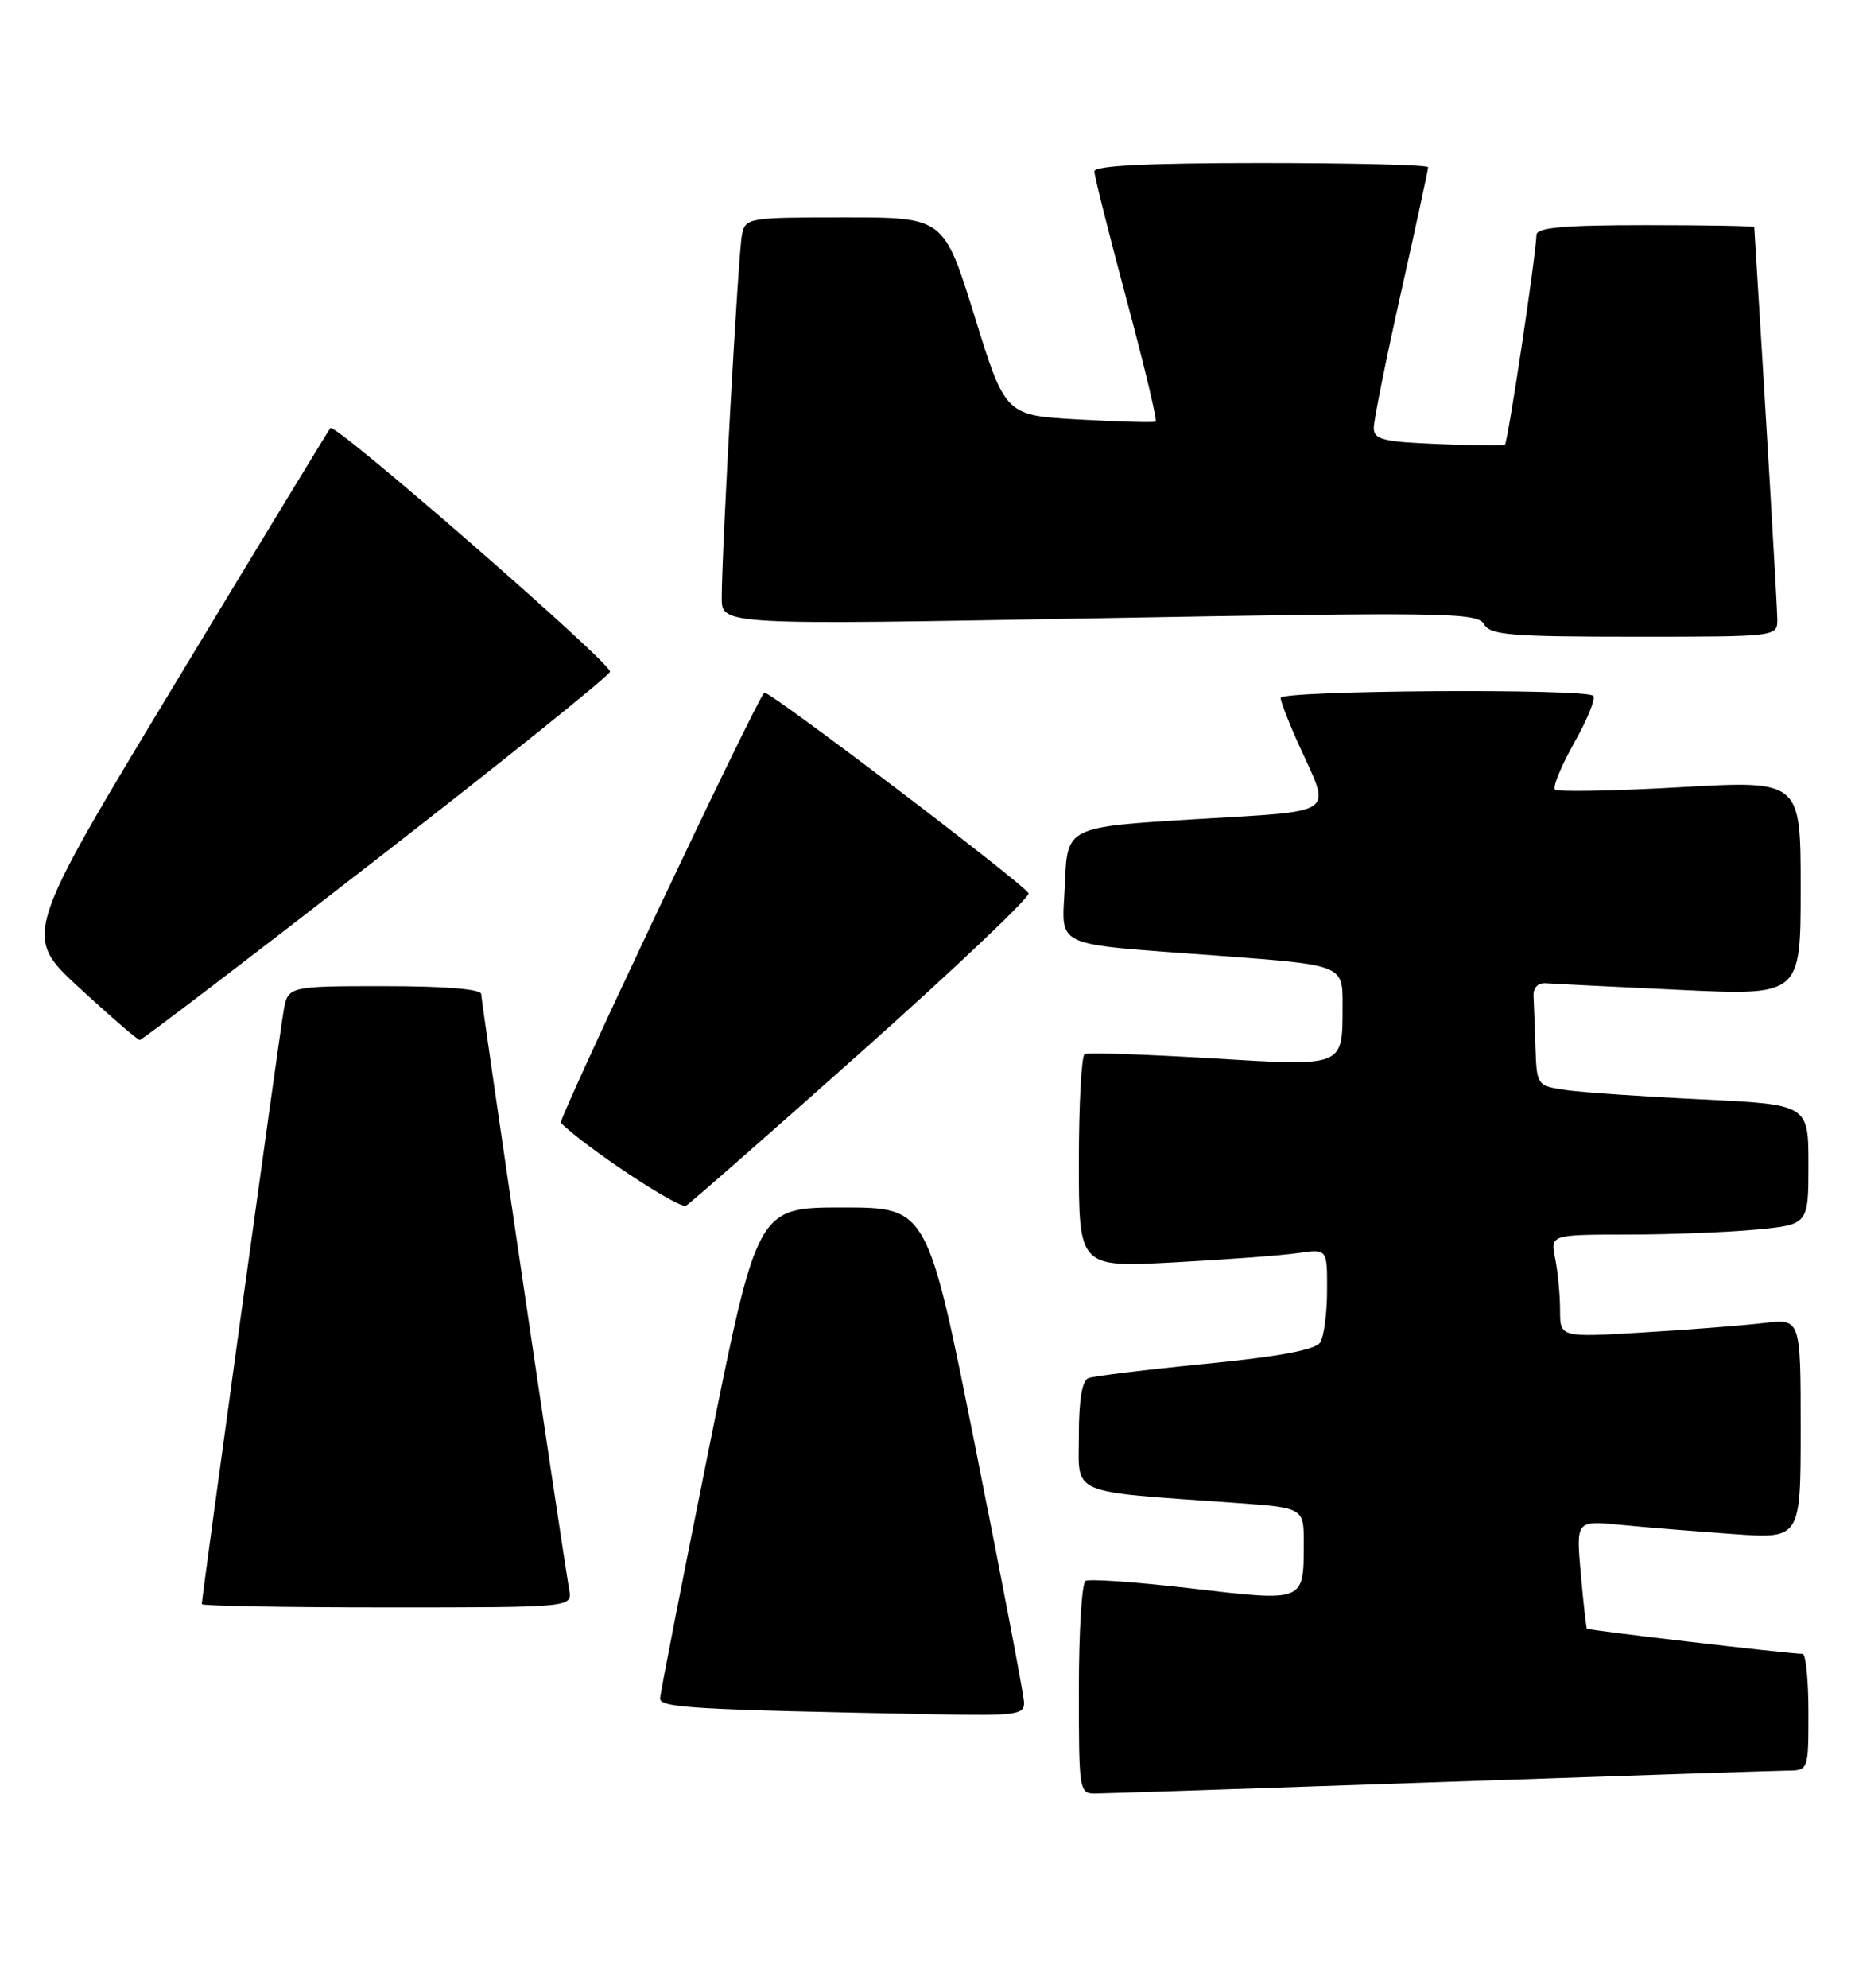 <?xml version="1.0" encoding="UTF-8" standalone="no"?>
<!DOCTYPE svg PUBLIC "-//W3C//DTD SVG 1.1//EN" "http://www.w3.org/Graphics/SVG/1.1/DTD/svg11.dtd" >
<svg xmlns="http://www.w3.org/2000/svg" xmlns:xlink="http://www.w3.org/1999/xlink" version="1.1" viewBox="0 0 239 256">
 <g >
 <path fill="currentColor"
d=" M 185.50 229.50 C 208.60 228.70 228.74 228.04 230.25 228.02 C 233.00 228.00 233.00 228.00 233.00 220.50 C 233.00 216.38 232.66 213.00 232.25 212.99 C 230.38 212.97 204.63 209.95 204.46 209.74 C 204.36 209.61 204.00 206.42 203.67 202.66 C 203.06 195.81 203.06 195.81 208.78 196.37 C 211.93 196.68 218.44 197.21 223.25 197.55 C 232.00 198.18 232.00 198.18 232.00 184.00 C 232.00 169.81 232.00 169.81 227.25 170.38 C 224.64 170.69 217.66 171.24 211.75 171.59 C 201.00 172.24 201.00 172.24 201.00 168.74 C 201.00 166.82 200.72 163.84 200.38 162.12 C 199.75 159.00 199.75 159.00 209.62 158.99 C 215.06 158.99 222.54 158.70 226.25 158.35 C 233.00 157.71 233.00 157.71 233.00 149.98 C 233.00 142.24 233.00 142.24 219.25 141.58 C 211.69 141.22 203.81 140.68 201.75 140.38 C 198.03 139.83 198.00 139.79 197.83 134.91 C 197.74 132.21 197.63 129.21 197.58 128.25 C 197.53 127.20 198.17 126.55 199.17 126.62 C 200.08 126.69 207.85 127.08 216.42 127.48 C 232.00 128.21 232.00 128.21 232.00 114.36 C 232.00 100.50 232.00 100.50 216.47 101.38 C 207.92 101.87 200.67 102.00 200.35 101.68 C 200.02 101.36 201.14 98.65 202.82 95.66 C 204.51 92.67 205.62 89.95 205.28 89.61 C 204.31 88.64 165.00 88.90 165.00 89.88 C 165.00 90.36 166.10 93.18 167.44 96.13 C 171.51 105.10 172.54 104.38 154.00 105.50 C 137.50 106.50 137.50 106.50 137.21 113.72 C 136.86 122.32 134.94 121.42 157.25 123.10 C 173.00 124.28 173.00 124.28 172.98 129.39 C 172.96 137.52 173.42 137.33 155.88 136.28 C 147.42 135.78 140.16 135.53 139.75 135.74 C 139.34 135.95 139.00 142.22 139.00 149.67 C 139.00 163.22 139.00 163.22 151.25 162.57 C 157.99 162.21 165.19 161.67 167.25 161.37 C 171.00 160.82 171.00 160.82 170.98 166.16 C 170.98 169.10 170.58 172.12 170.09 172.88 C 169.49 173.83 164.85 174.70 155.36 175.63 C 147.74 176.38 140.94 177.21 140.25 177.47 C 139.42 177.78 139.00 180.24 139.00 184.87 C 139.00 192.67 137.42 191.99 159.25 193.55 C 168.00 194.18 168.00 194.18 167.98 198.84 C 167.96 206.33 168.11 206.27 153.53 204.56 C 146.48 203.74 140.33 203.30 139.86 203.59 C 139.38 203.88 139.00 210.17 139.00 217.56 C 139.00 230.84 139.03 231.00 141.25 230.97 C 142.49 230.96 162.40 230.30 185.50 229.50 Z  M 131.94 219.25 C 131.91 218.29 129.10 203.55 125.69 186.50 C 119.50 155.50 119.50 155.50 108.55 155.50 C 97.59 155.50 97.59 155.50 91.35 186.50 C 87.91 203.55 85.07 218.05 85.05 218.72 C 85.00 219.93 89.20 220.18 120.75 220.78 C 130.90 220.98 131.99 220.83 131.94 219.25 Z  M 73.34 204.75 C 72.34 198.94 62.00 128.94 62.00 128.03 C 62.00 127.38 57.43 127.00 49.55 127.00 C 37.09 127.00 37.09 127.00 36.53 130.25 C 35.97 133.45 26.00 205.74 26.00 206.57 C 26.00 206.81 36.74 207.00 49.86 207.00 C 73.72 207.00 73.72 207.00 73.34 204.75 Z  M 111.26 135.21 C 123.22 124.55 132.79 115.47 132.52 115.03 C 131.65 113.62 98.90 88.77 98.47 89.20 C 97.36 90.30 71.87 144.20 72.26 144.60 C 75.41 147.75 87.55 155.78 88.39 155.27 C 89.00 154.90 99.29 145.87 111.26 135.21 Z  M 48.43 110.73 C 64.89 97.95 78.47 87.05 78.60 86.50 C 78.85 85.48 43.21 54.44 42.57 55.12 C 42.38 55.33 33.38 70.12 22.58 88.00 C 2.94 120.50 2.94 120.50 10.22 127.21 C 14.22 130.90 17.73 133.92 18.00 133.94 C 18.27 133.95 31.97 123.51 48.43 110.73 Z  M 228.99 79.75 C 228.98 78.06 227.49 52.80 226.02 29.25 C 226.01 29.11 219.70 29.00 212.00 29.00 C 201.49 29.00 197.99 29.31 197.96 30.25 C 197.88 33.02 194.26 57.06 193.89 57.28 C 193.68 57.41 189.79 57.37 185.25 57.18 C 178.17 56.90 177.00 56.60 177.00 55.09 C 177.00 54.12 178.57 46.30 180.50 37.71 C 182.43 29.12 184.00 21.84 184.00 21.54 C 184.00 21.24 174.32 21.00 162.50 21.00 C 147.84 21.00 141.00 21.34 141.00 22.07 C 141.00 22.66 142.87 30.10 145.15 38.59 C 147.43 47.08 149.12 54.15 148.90 54.29 C 148.68 54.43 144.23 54.31 139.02 54.02 C 129.53 53.50 129.53 53.50 125.57 40.75 C 121.61 28.00 121.61 28.00 108.83 28.00 C 96.36 28.00 96.03 28.06 95.59 30.25 C 95.12 32.62 92.99 71.02 92.99 77.00 C 93.00 80.50 93.00 80.50 141.64 79.62 C 186.08 78.82 190.36 78.89 191.19 80.37 C 191.98 81.78 194.55 82.00 210.55 82.00 C 229.00 82.00 229.00 82.00 228.99 79.75 Z "/>
</g>
</svg>